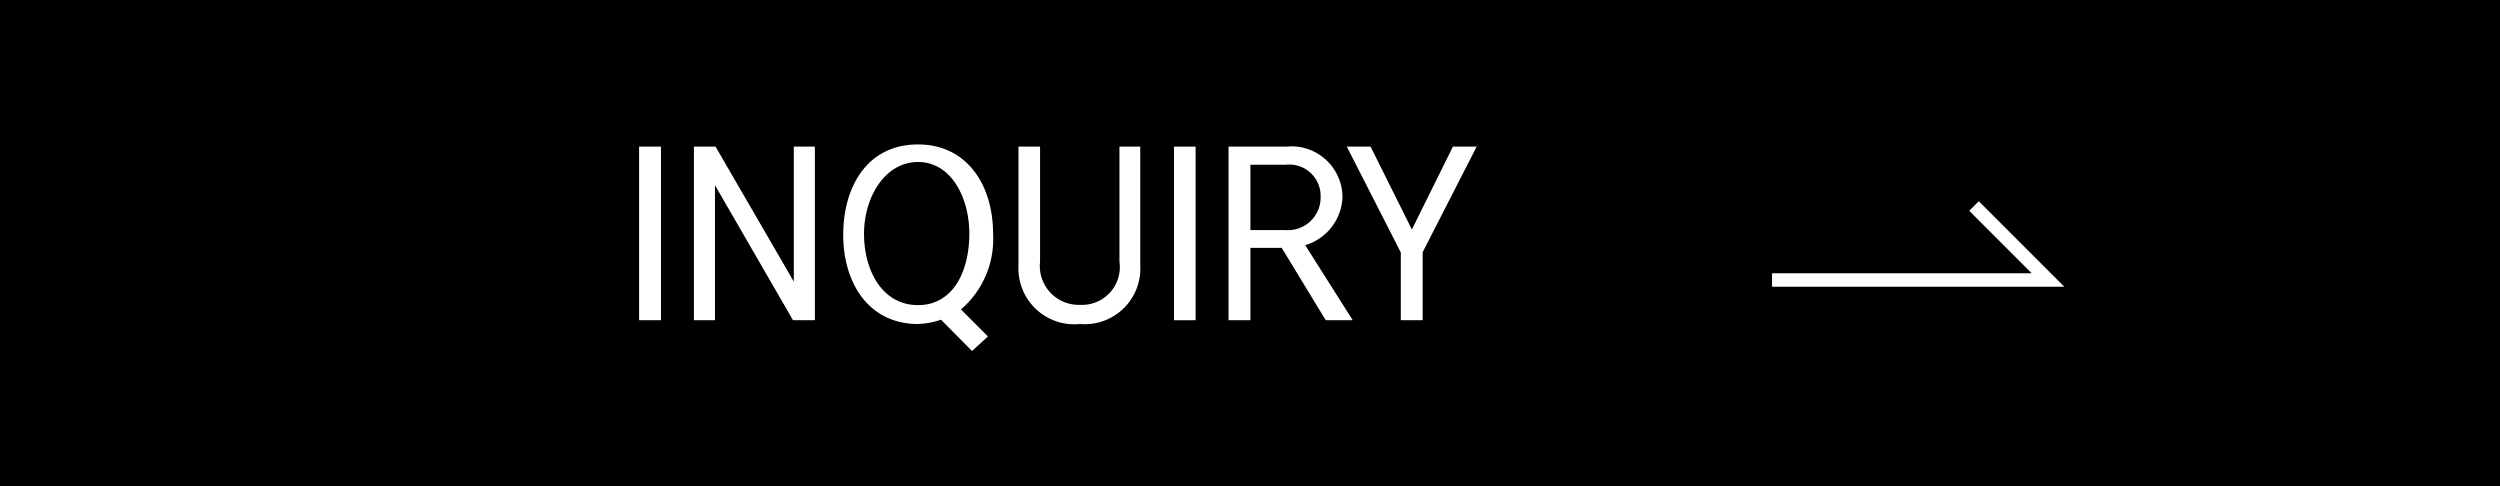 <svg xmlns="http://www.w3.org/2000/svg" viewBox="0 0 92.59 18"><defs><style>.cls-1{fill:#fff;}.cls-2{fill:none;stroke:#fff;stroke-miterlimit:10;stroke-width:0.5px;}</style></defs><title>자산 140</title><g id="레이어_2" data-name="레이어 2"><g id="레이어_1-2" data-name="레이어 1"><rect width="92.59" height="18"/><path class="cls-1" d="M24.48,11.86h-.81V5.43h.81Z"/><path class="cls-1" d="M30.18,11.86h-.81l-2.89-5v5H25.7V5.43h.8l2.9,5v-5h.78Z"/><path class="cls-1" d="M34,5.35c1.82,0,2.78,1.51,2.78,3.31a3.43,3.43,0,0,1-1.19,2.8l1,1L36,13l-1.15-1.16A2.93,2.93,0,0,1,34,12c-1.82,0-2.77-1.51-2.77-3.3S32.12,5.35,34,5.35ZM32,8.66c0,1.35.67,2.64,2,2.64S35.9,10,35.9,8.66,35.23,6,34,6,32,7.31,32,8.66Z"/><path class="cls-1" d="M42.23,5.43V9.82A2.06,2.06,0,0,1,40,12a2.07,2.07,0,0,1-2.28-2.14V5.43h.8V9.69A1.44,1.44,0,0,0,40,11.29a1.4,1.4,0,0,0,1.46-1.6V5.43Z"/><path class="cls-1" d="M44.28,11.86h-.8V5.43h.8Z"/><path class="cls-1" d="M50.1,11.86h-1L47.47,9.18H46.31v2.68H45.5V5.43h2.14a1.89,1.89,0,0,1,2.08,1.86,1.93,1.93,0,0,1-1.38,1.79ZM47.59,8.52a1.21,1.21,0,0,0,1.32-1.23A1.16,1.16,0,0,0,47.63,6.1H46.31V8.52Z"/><path class="cls-1" d="M54.69,5.43l-2,3.91v2.52h-.81V9.35l-2-3.92h.88L52.29,8.5l1.52-3.07Z"/><polyline class="cls-2" points="65.63 10.37 75.85 10.37 73.11 7.63"/></g></g></svg>
